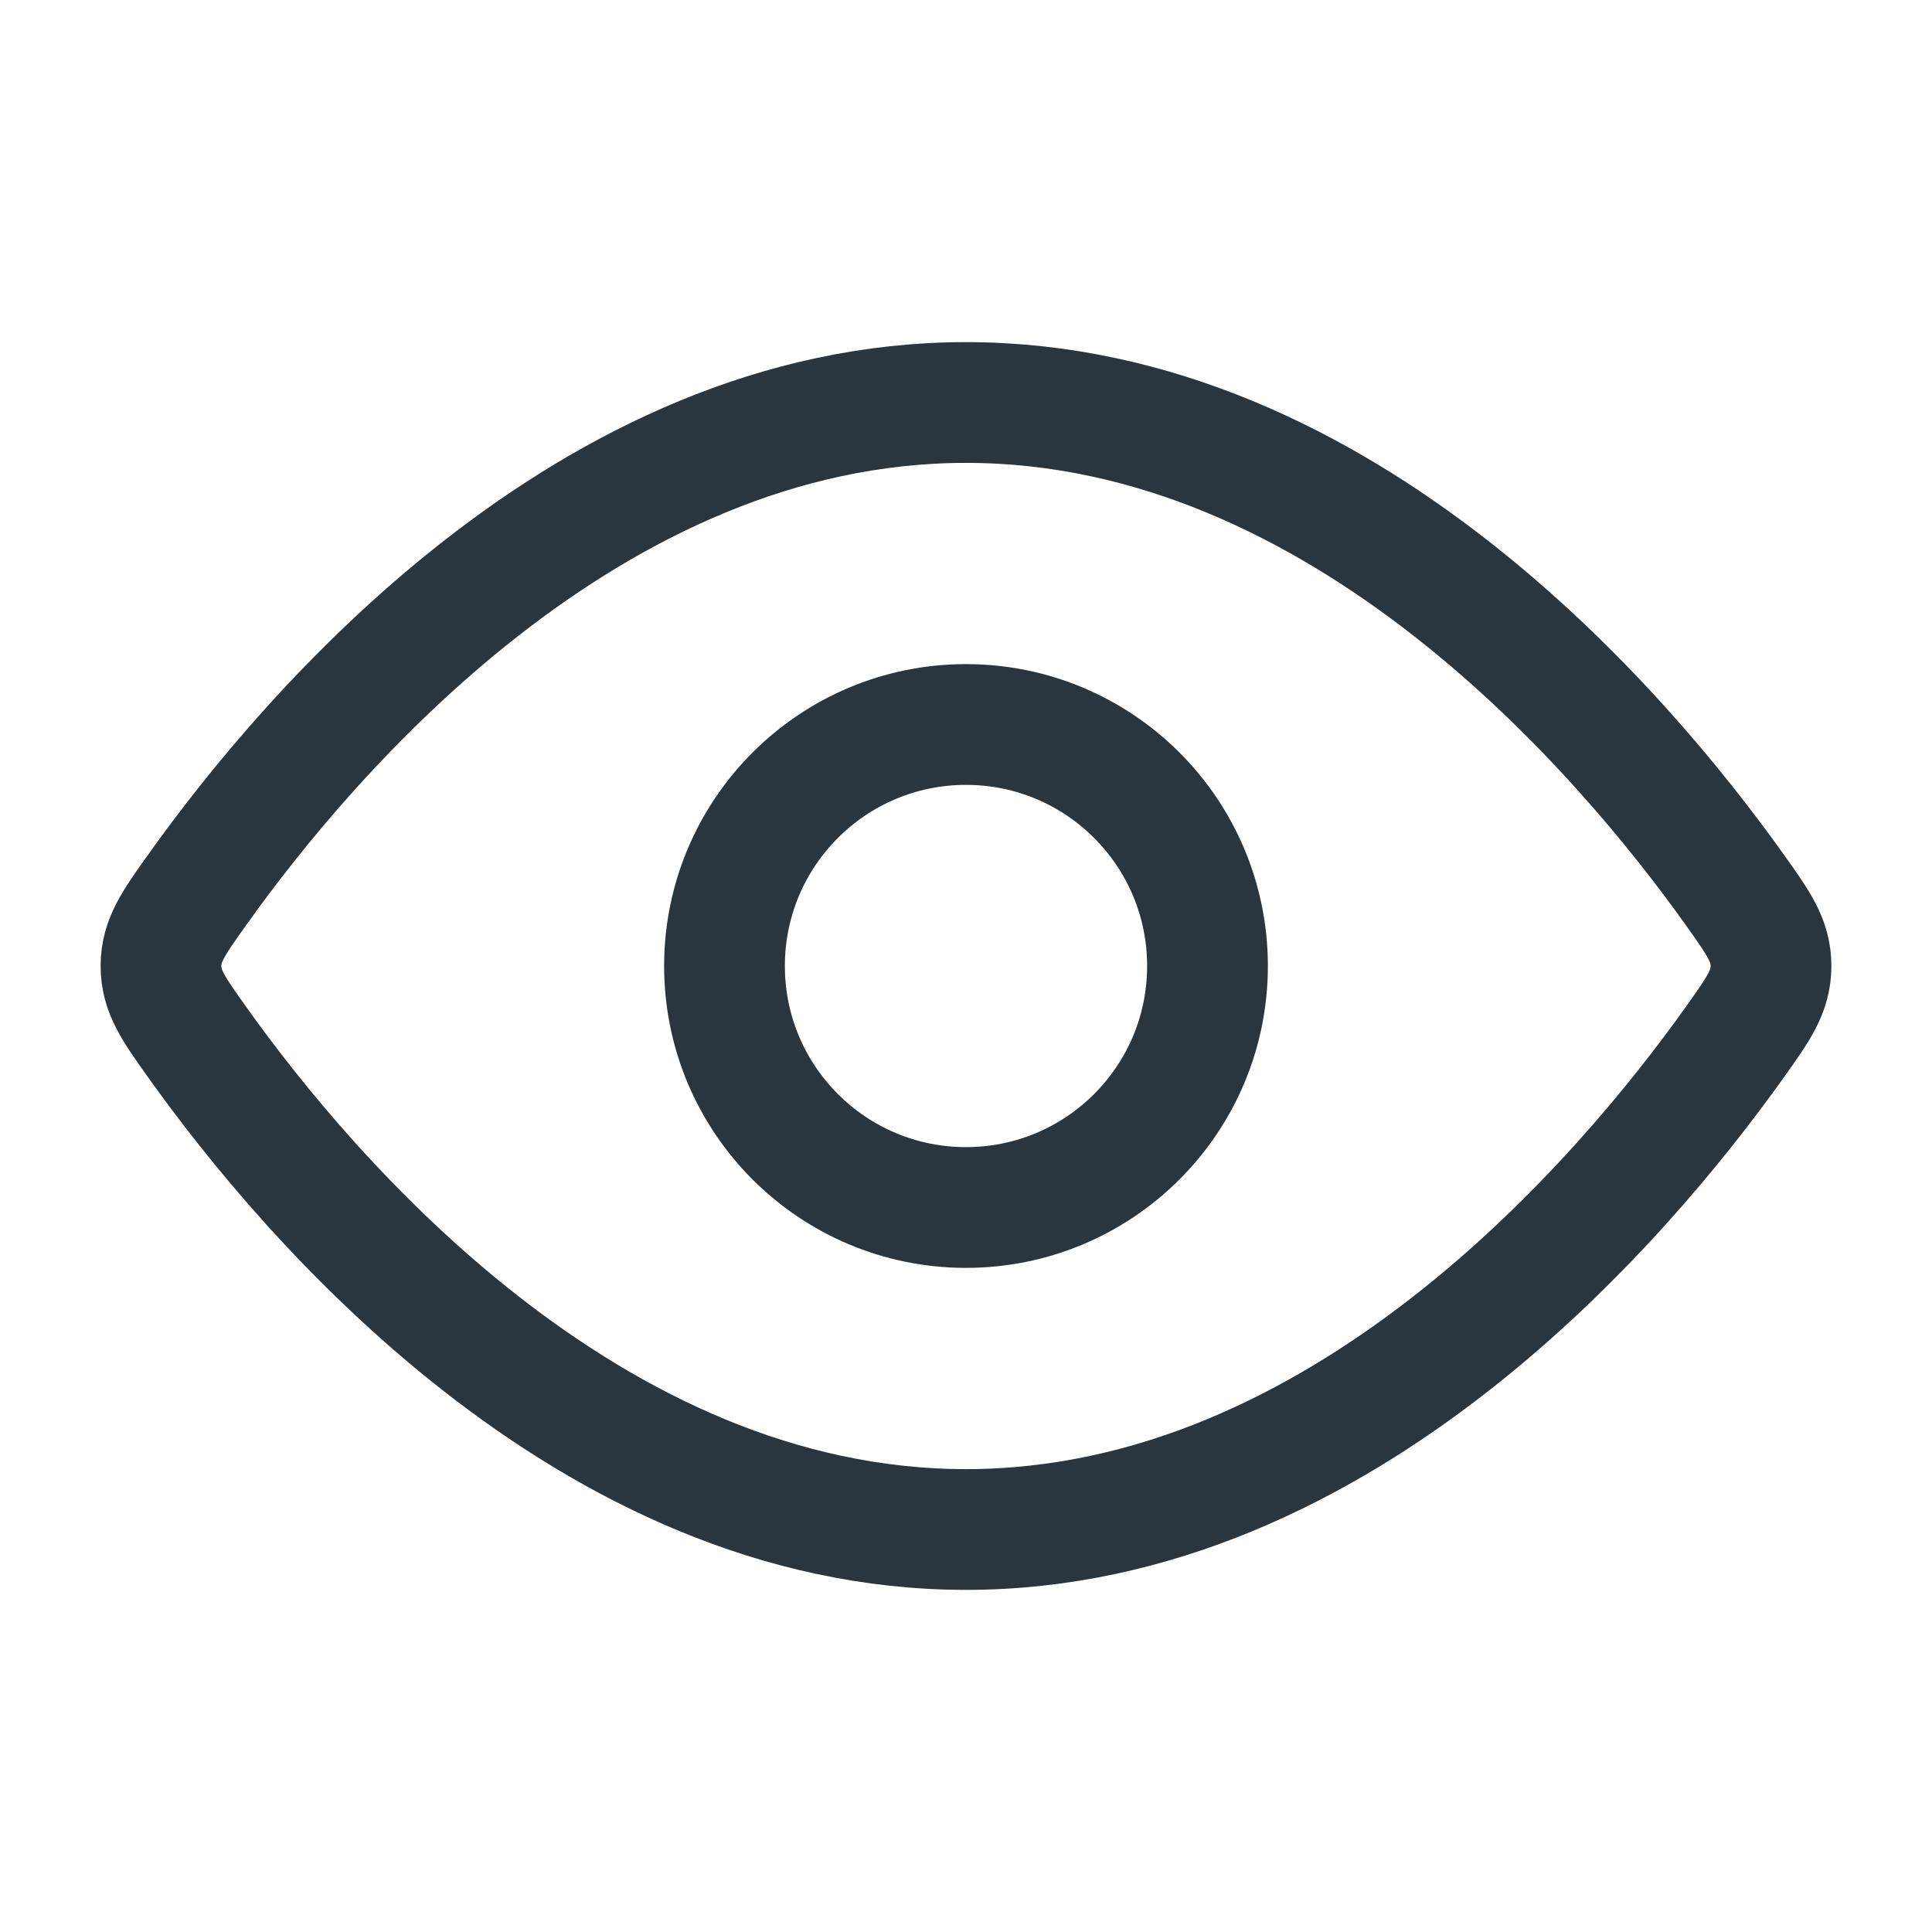 <svg fill="none" height="24" viewBox="0 0 24 24" width="24" xmlns="http://www.w3.org/2000/svg"><g stroke="#2a353d" stroke-width="1.5"><path d="m21.544 11.045c.304.426.456.639.456.955s-.152.529-.456.955c-1.366 1.916-4.855 6.045-9.544 6.045-4.689 0-8.178-4.129-9.544-6.045-.304-.426-.456-.639-.456-.955s.152-.529.456-.955c1.366-1.916 4.855-6.045 9.544-6.045 4.689 0 8.178 4.129 9.544 6.045z"/><path d="m15 12c0-1.657-1.343-3-3-3s-3 1.343-3 3 1.343 3 3 3 3-1.343 3-3z"/></g></svg>